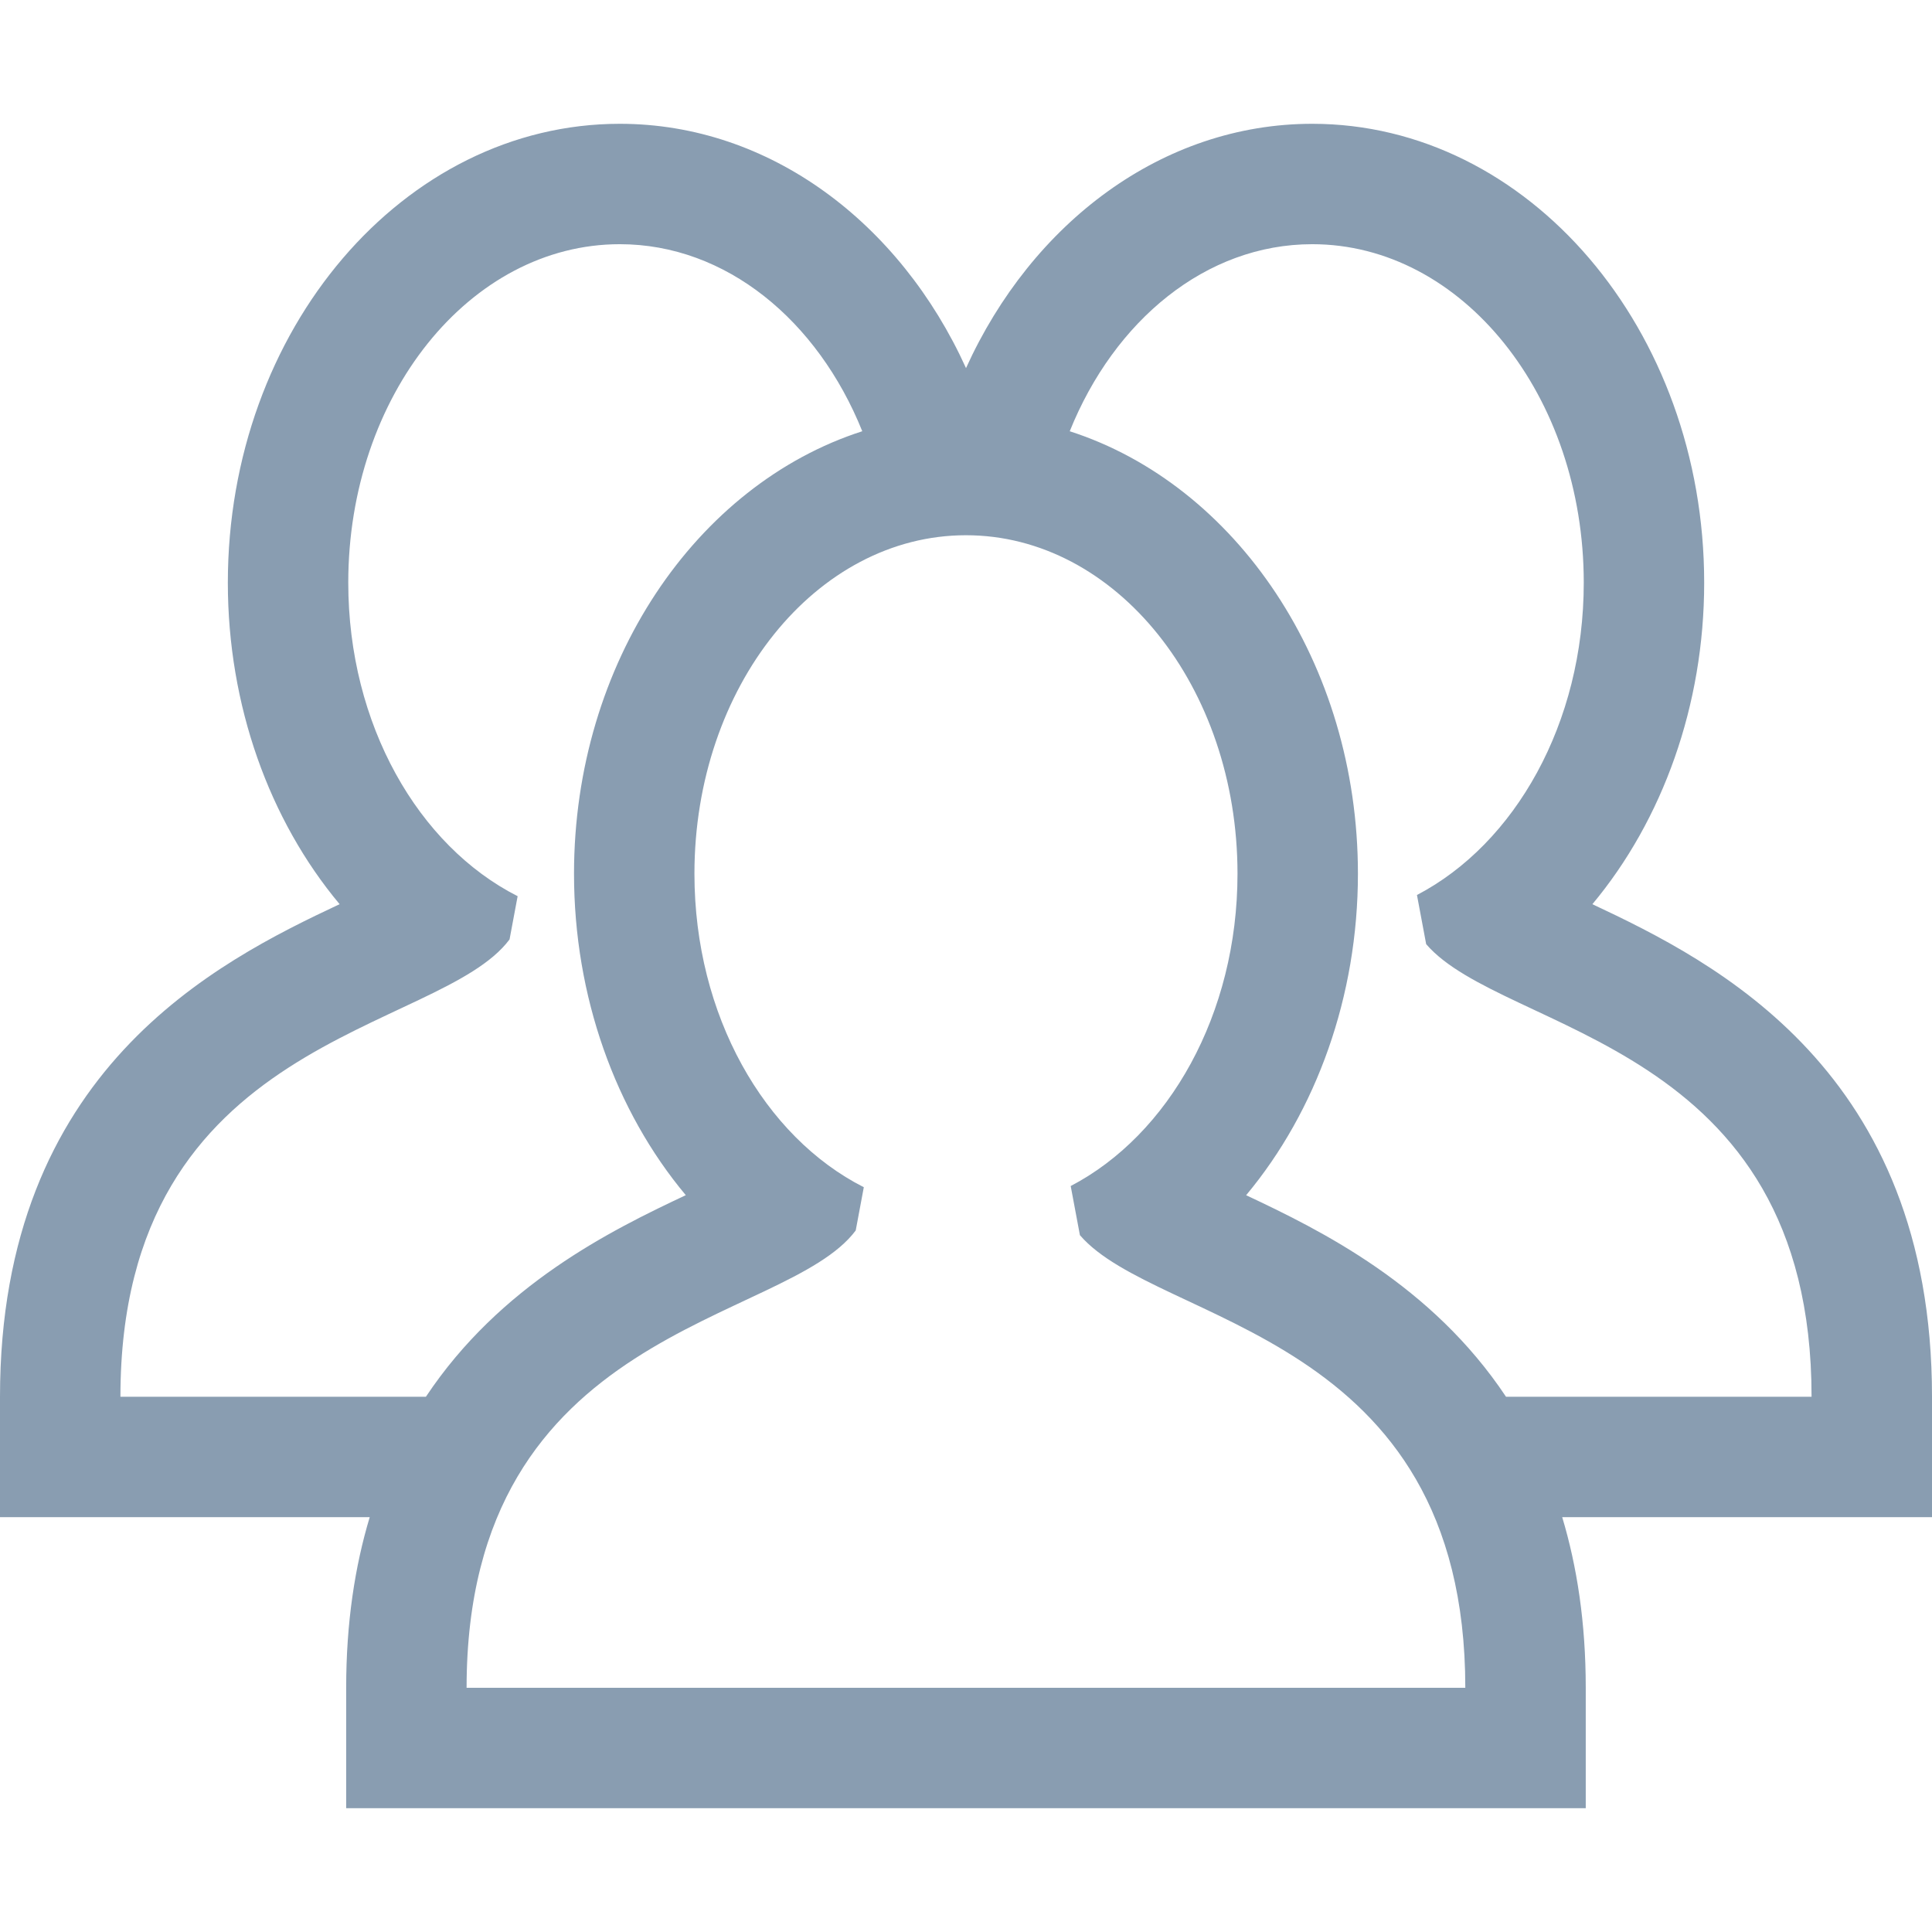 <?xml version="1.0" encoding="iso-8859-1"?>
<!-- Generator: Adobe Illustrator 19.0.0, SVG Export Plug-In . SVG Version: 6.00 Build 0)  -->
<svg version="1.1" id="Capa_1" xmlns="http://www.w3.org/2000/svg" xmlns:xlink="http://www.w3.org/1999/xlink" x="0px" y="0px"
	 viewBox="0 0 96.261 96.261" style="enable-background:new 0 0 96.261 96.261;" xml:space="preserve">
<g>
	<path fill="#899db1" d="M79.34,45.051c3.503-4.197,5.57-9.918,5.57-16.019c0-12.607-8.761-22.864-19.529-22.864c-7.47,0-13.968,4.939-17.25,12.172
		c-3.282-7.233-9.78-12.172-17.25-12.172c-10.769,0-19.529,10.257-19.529,22.864c0,6.115,2.065,11.827,5.569,16.018
		C10.796,47.93,0,53.331,0,69.592v6h6h12.421c-0.737,2.447-1.173,5.255-1.173,8.501v6h6h24.704h0.353h24.704h6v-6
		c0-3.246-0.436-6.054-1.173-8.501h12.425h6v-6C96.261,53.332,85.465,47.931,79.34,45.051z M21.221,69.592H6
		c0-18.067,15.867-18.062,19.388-22.786l0.403-2.154c-4.947-2.508-8.439-8.551-8.439-15.621c0-9.313,6.058-16.864,13.529-16.864
		c5.292,0,9.86,3.798,12.081,9.319C34.694,24.146,28.6,33.02,28.6,43.532c0,6.115,2.065,11.827,5.569,16.017
		C30.419,61.313,24.923,64.026,21.221,69.592z M48.305,84.093h-0.353H23.248c0-18.066,15.867-18.062,19.388-22.786l0.403-2.154
		c-4.947-2.508-8.439-8.551-8.439-15.621c0-9.313,6.058-16.864,13.529-16.864c7.471,0,13.529,7.551,13.529,16.864
		c0,7.008-3.43,13.015-8.311,15.561l0.459,2.449c3.863,4.495,19.202,4.788,19.202,22.551C73.008,84.093,48.305,84.093,48.305,84.093
		z M75.036,69.592c-3.702-5.565-9.199-8.278-12.948-10.041c3.503-4.197,5.57-9.918,5.57-16.019c0-10.512-6.093-19.384-14.359-22.045
		c2.221-5.522,6.79-9.32,12.082-9.32c7.472,0,13.529,7.551,13.529,16.864c0,7.009-3.43,13.015-8.311,15.562l0.459,2.449
		c3.863,4.495,19.202,4.788,19.202,22.55H75.036z"/>
</g>
<g>
</g>
<g>
</g>
<g>
</g>
<g>
</g>
<g>
</g>
<g>
</g>
<g>
</g>
<g>
</g>
<g>
</g>
<g>
</g>
<g>
</g>
<g>
</g>
<g>
</g>
<g>
</g>
<g>
</g>
</svg>
